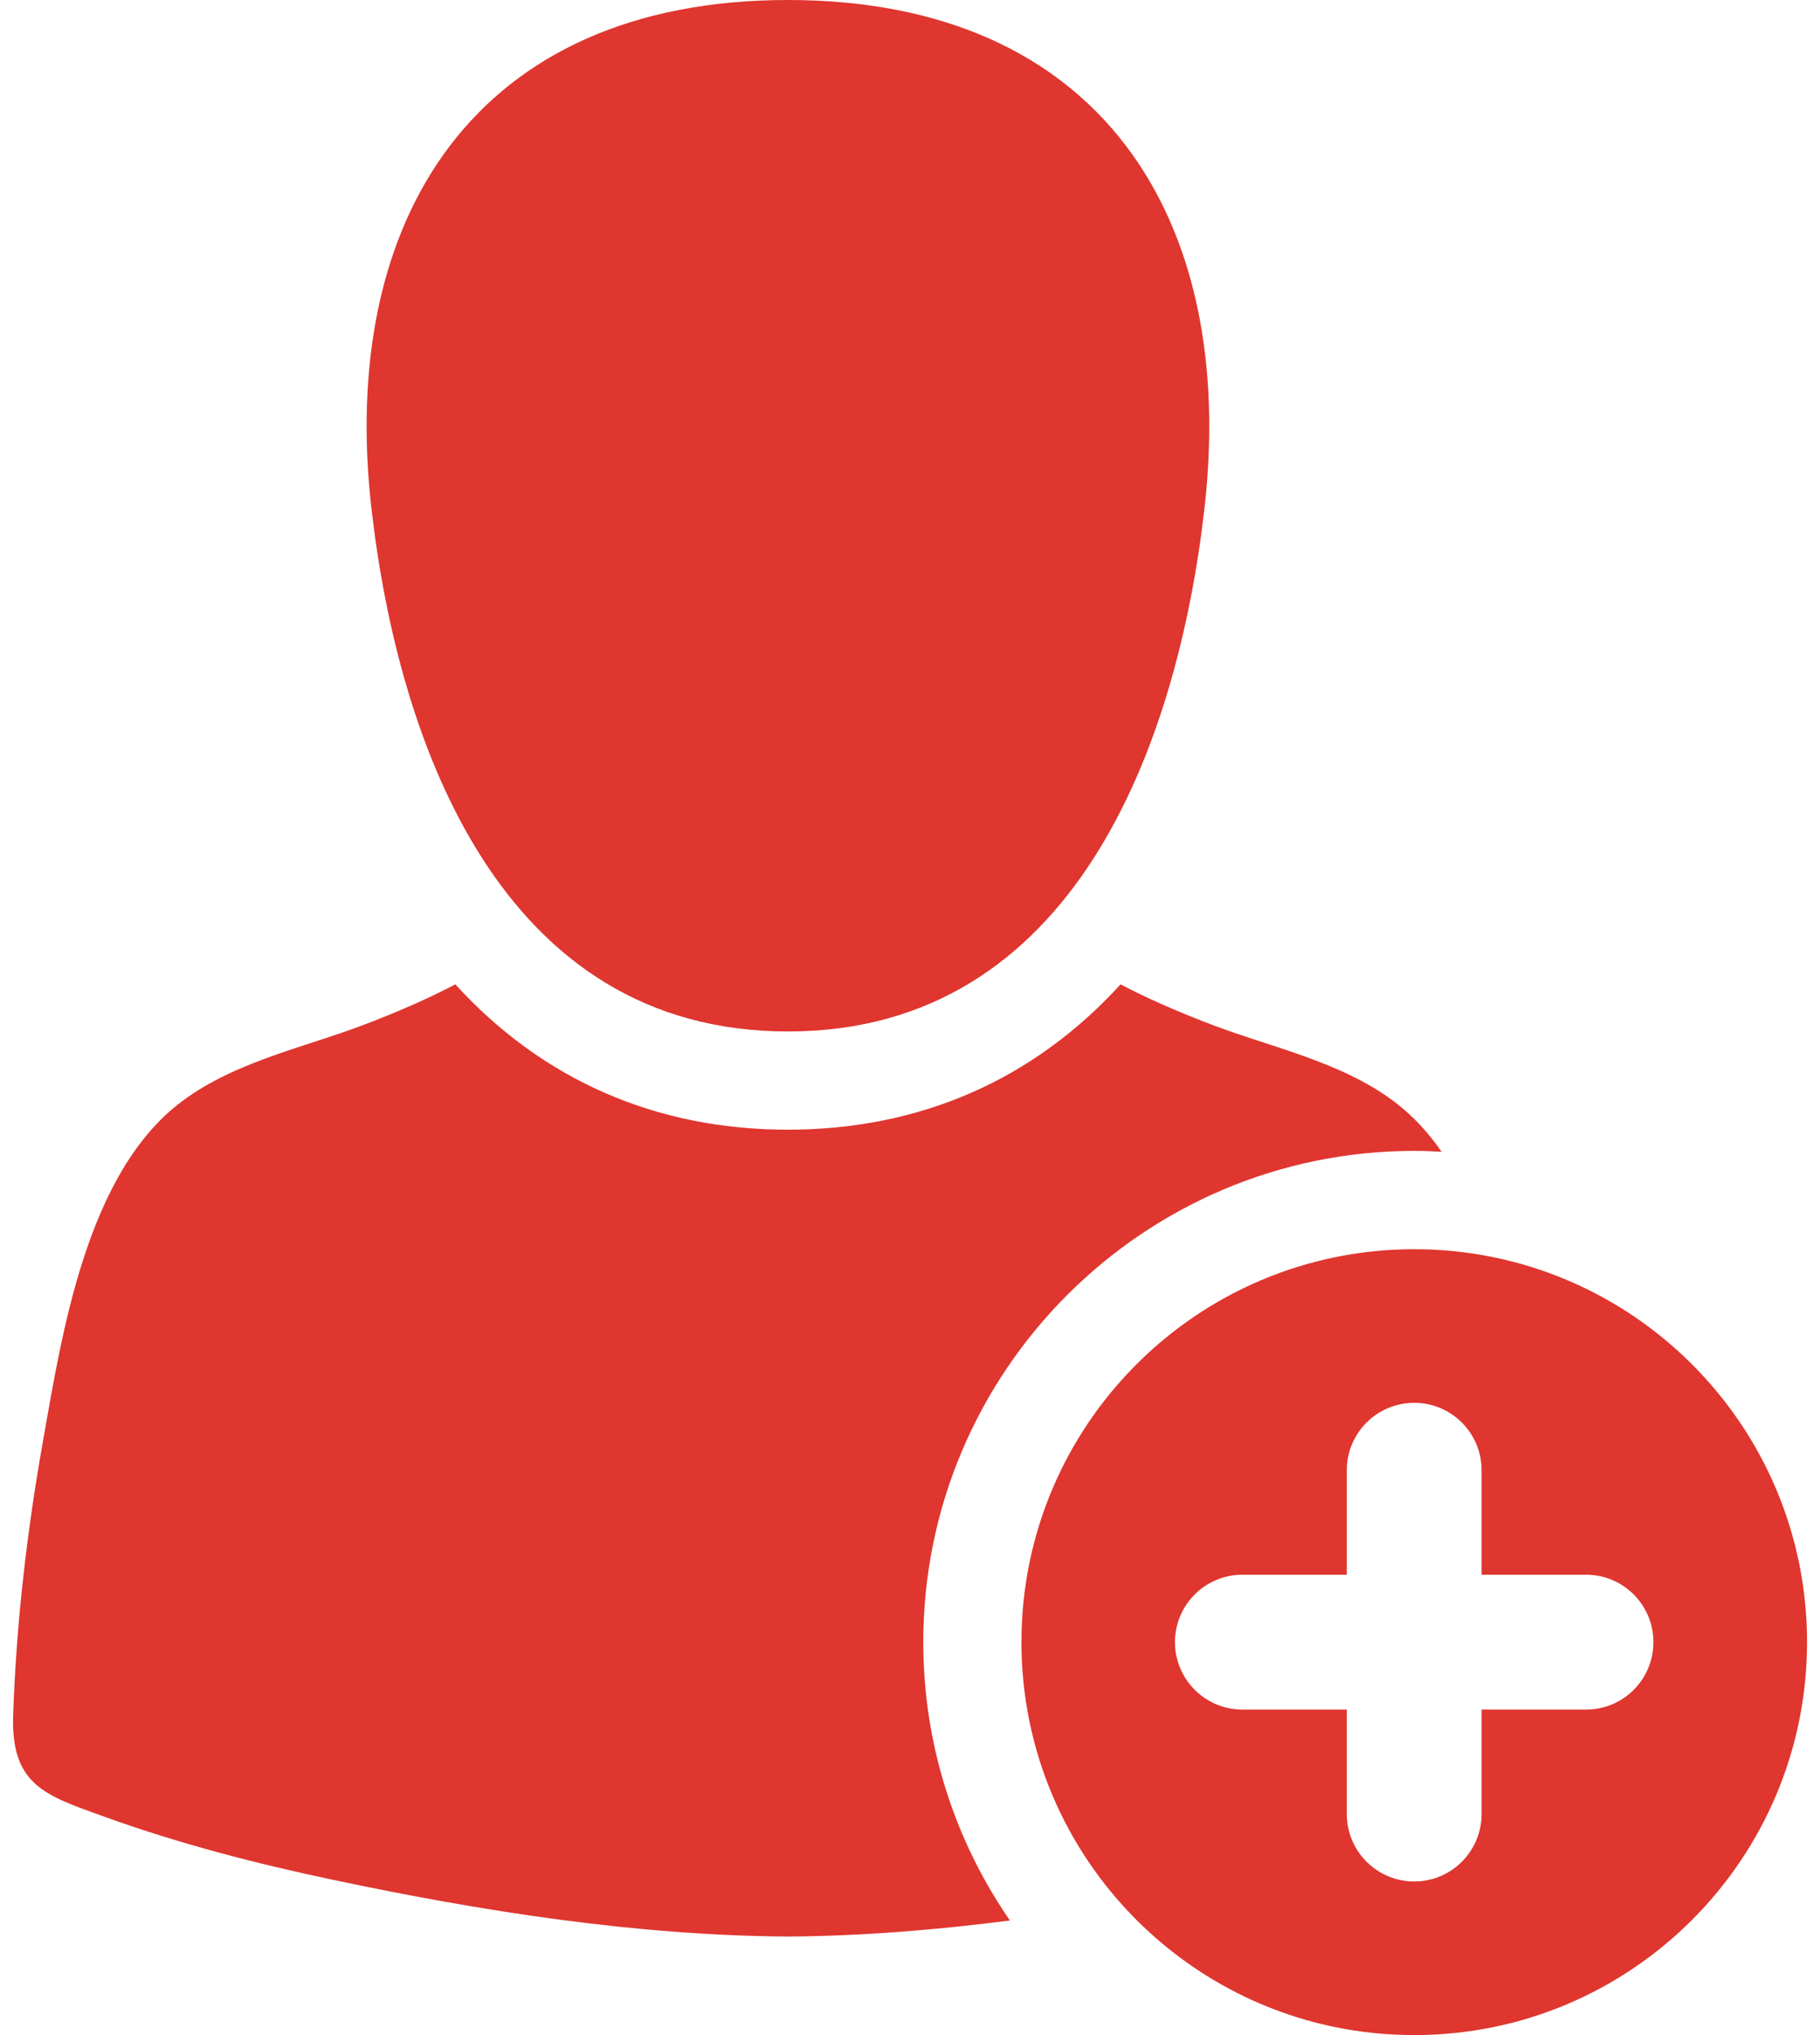 <svg width="17" height="19" viewBox="0 0 17 19" fill="none" xmlns="http://www.w3.org/2000/svg">
<path d="M7.36 9.63C10.035 9.63 10.998 6.951 11.25 4.751C11.56 2.04 10.278 0 7.36 0C4.442 0 3.159 2.04 3.47 4.751C3.722 6.951 4.684 9.631 7.36 9.63Z" fill="#DF362F"/>
<path d="M13.21 10.745C13.296 10.745 13.382 10.748 13.466 10.753C13.339 10.571 13.192 10.411 13.019 10.282C12.505 9.898 11.839 9.773 11.251 9.541C10.964 9.429 10.708 9.317 10.467 9.19C9.654 10.081 8.594 10.547 7.359 10.547C6.125 10.547 5.065 10.081 4.253 9.19C4.012 9.317 3.755 9.429 3.469 9.541C2.88 9.773 2.214 9.898 1.7 10.282C0.811 10.946 0.581 12.438 0.401 13.457C0.252 14.297 0.152 15.155 0.123 16.009C0.1 16.671 0.426 16.763 0.98 16.963C1.673 17.213 2.388 17.398 3.108 17.55C4.499 17.844 5.932 18.07 7.36 18.08C8.051 18.075 8.744 18.019 9.433 17.93C8.923 17.191 8.624 16.295 8.624 15.331C8.624 12.803 10.681 10.745 13.21 10.745Z" fill="#DF362F"/>
<path d="M13.21 11.663C11.184 11.663 9.541 13.305 9.541 15.331C9.541 17.357 11.184 19 13.21 19C15.236 19 16.879 17.357 16.879 15.331C16.879 13.305 15.236 11.663 13.21 11.663ZM14.815 15.961H13.839V16.936C13.839 17.284 13.557 17.566 13.21 17.566C12.862 17.566 12.58 17.284 12.58 16.936V15.961H11.605C11.257 15.961 10.975 15.679 10.975 15.331C10.975 14.984 11.257 14.702 11.605 14.702H12.58V13.726C12.58 13.379 12.862 13.097 13.21 13.097C13.557 13.097 13.839 13.379 13.839 13.726V14.702H14.815C15.163 14.702 15.444 14.984 15.444 15.331C15.444 15.679 15.163 15.961 14.815 15.961Z" fill="#DF362F"/>
</svg>
